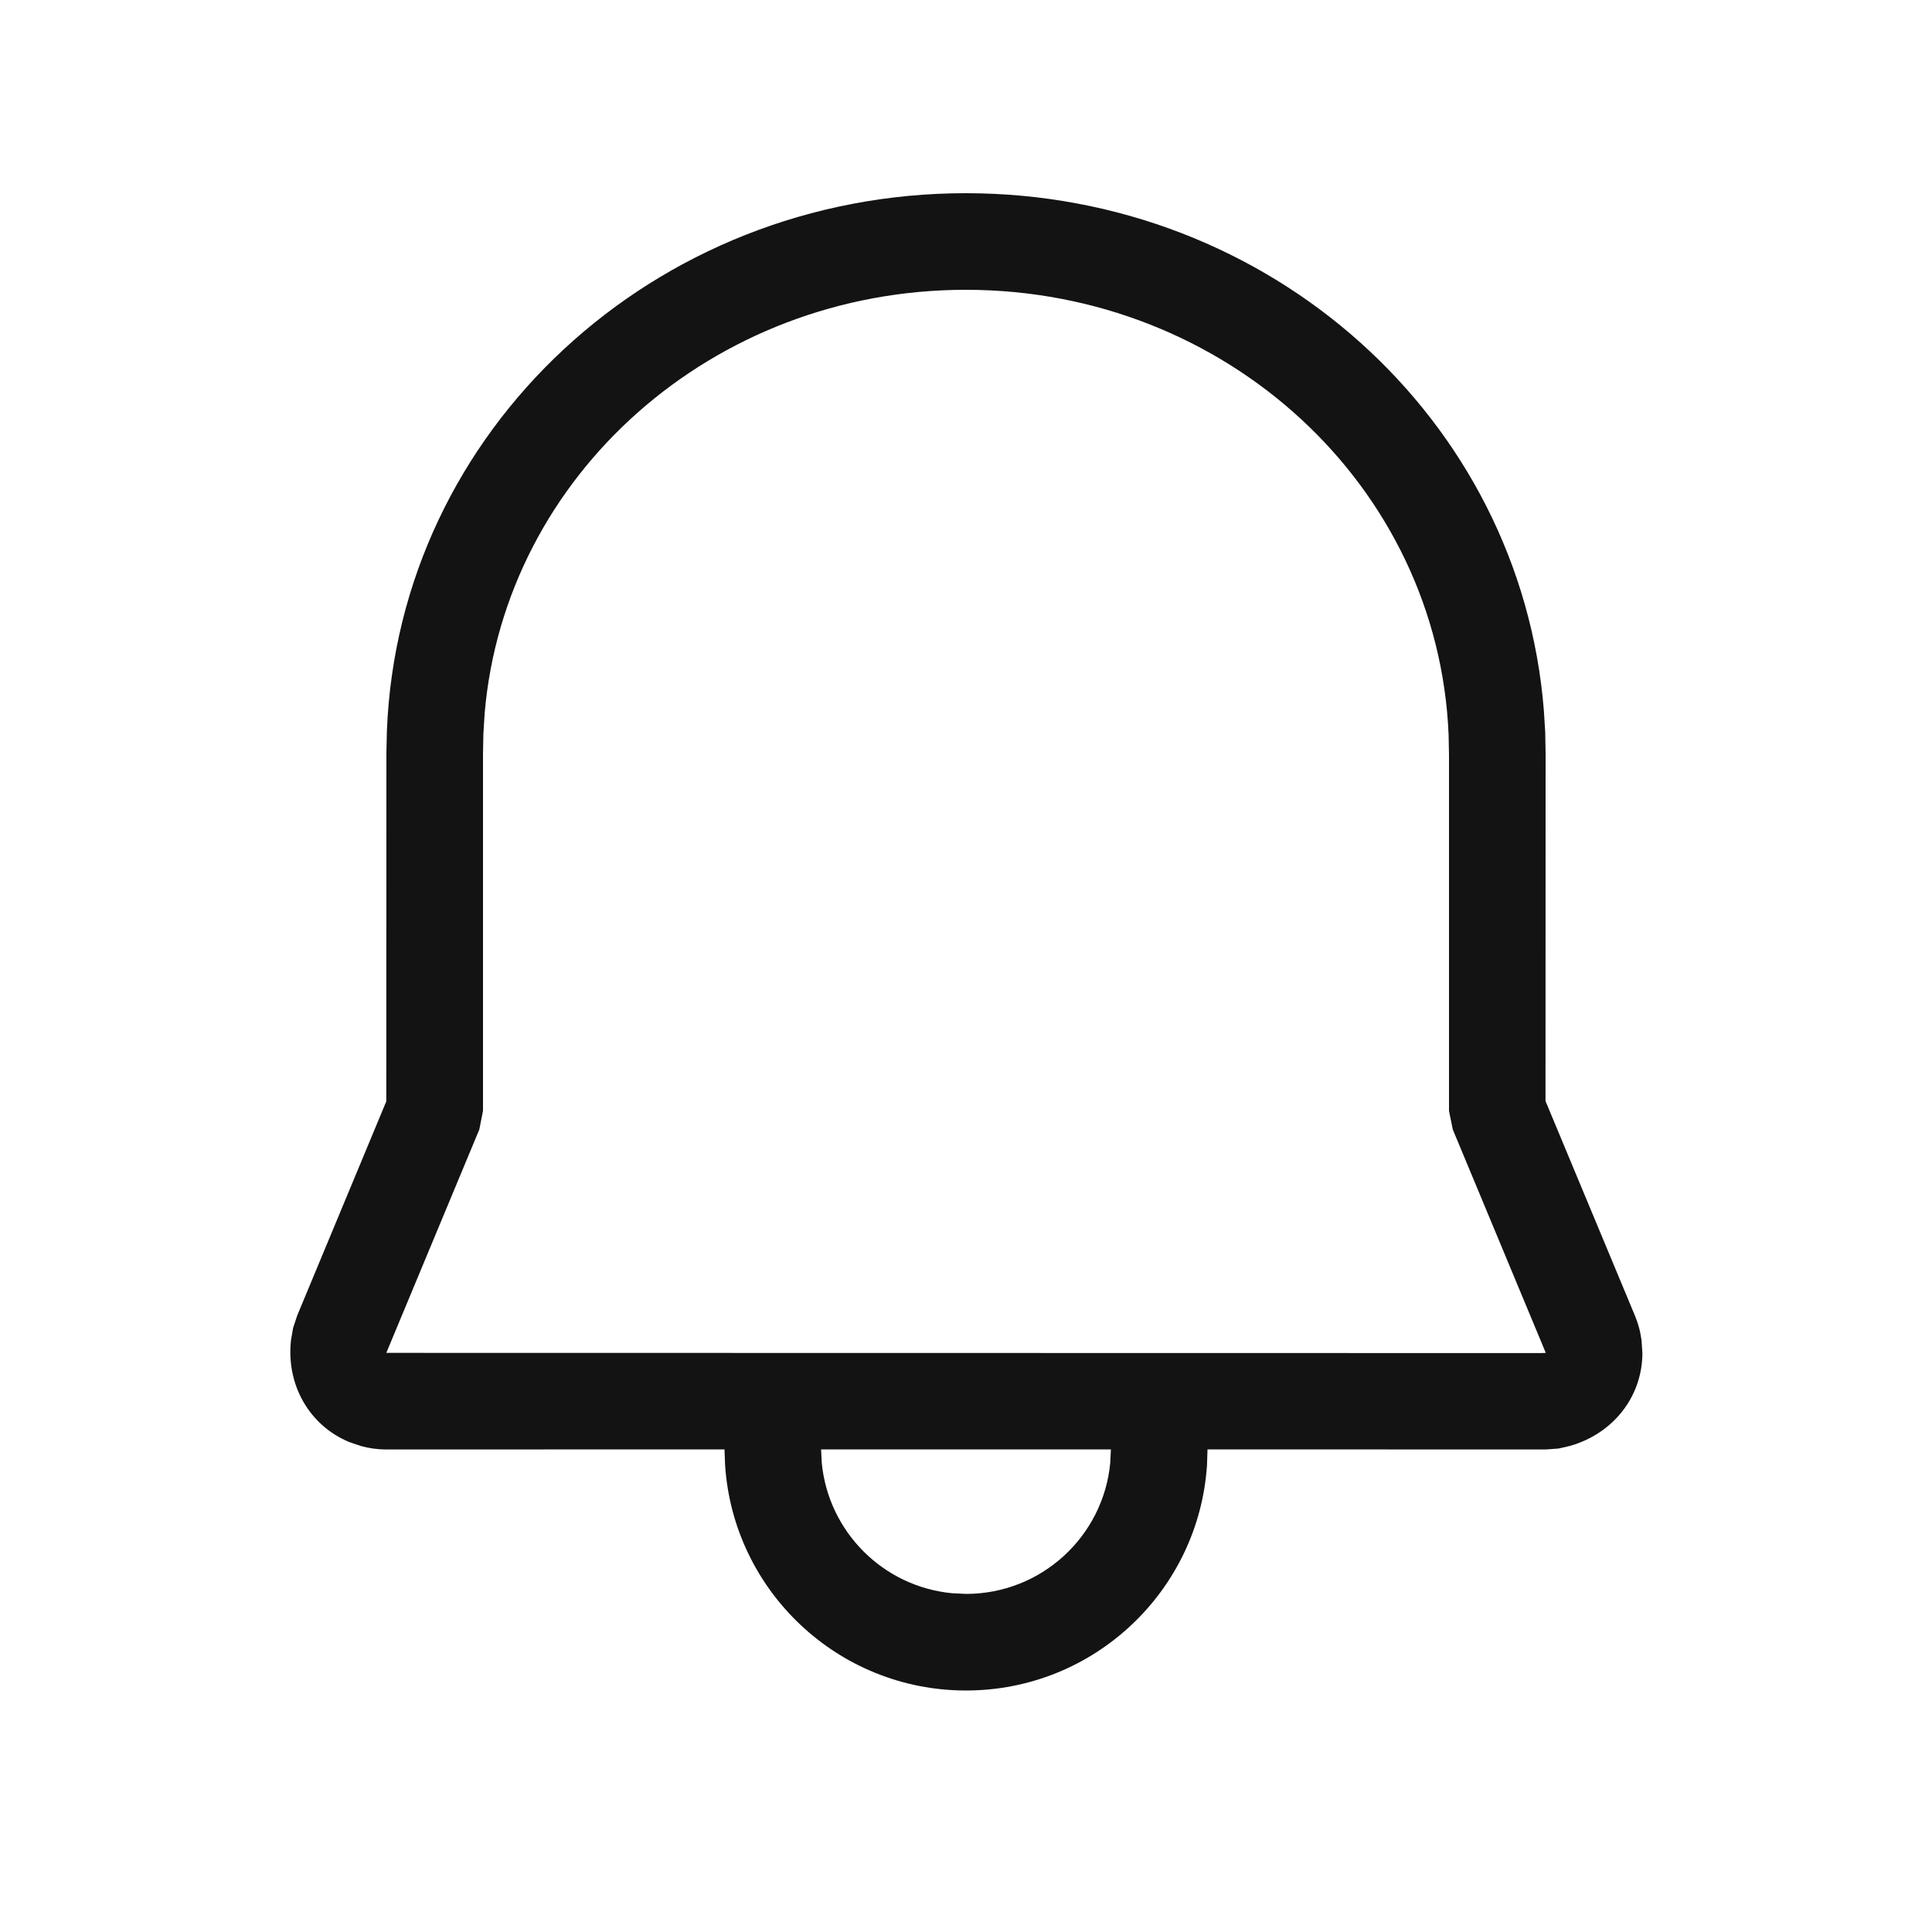 <svg width="20" height="20" viewBox="0 0 20 20" fill="none" xmlns="http://www.w3.org/2000/svg">
<g id="Alert">
<path id="Shape" d="M9.998 2C13.147 2 15.742 4.335 15.982 7.355L15.996 7.578L16 7.802L15.999 11.398L16.925 13.62C16.947 13.674 16.965 13.73 16.978 13.787L16.993 13.873L17.002 14.005C17.002 14.453 16.705 14.839 16.252 14.968L16.136 14.995L16.002 15.005L12.5 15.004L12.495 15.165C12.41 16.469 11.325 17.5 10 17.5C8.675 17.5 7.59 16.468 7.506 15.164L7.5 15.004L3.999 15.005C3.911 15.005 3.824 14.993 3.739 14.97L3.615 14.928C3.204 14.757 2.962 14.339 3.012 13.876L3.034 13.748L3.076 13.62L3.999 11.401L4 7.793L4.005 7.568C4.127 4.451 6.771 2 9.998 2ZM11.5 15.004H8.5L8.507 15.145C8.576 15.858 9.143 16.425 9.856 16.493L10 16.5C10.78 16.5 11.421 15.905 11.493 15.145L11.5 15.004ZM9.998 3C7.375 3 5.227 4.924 5.017 7.385L5.004 7.597L5 7.802V11.5L4.962 11.692L3.999 14.005L15.957 14.007L16.002 14.005L15.039 11.692L15 11.5L15 7.812L14.996 7.608C14.891 5.035 12.695 3 9.998 3Z" fill="#131313"/>
</g>
</svg>
